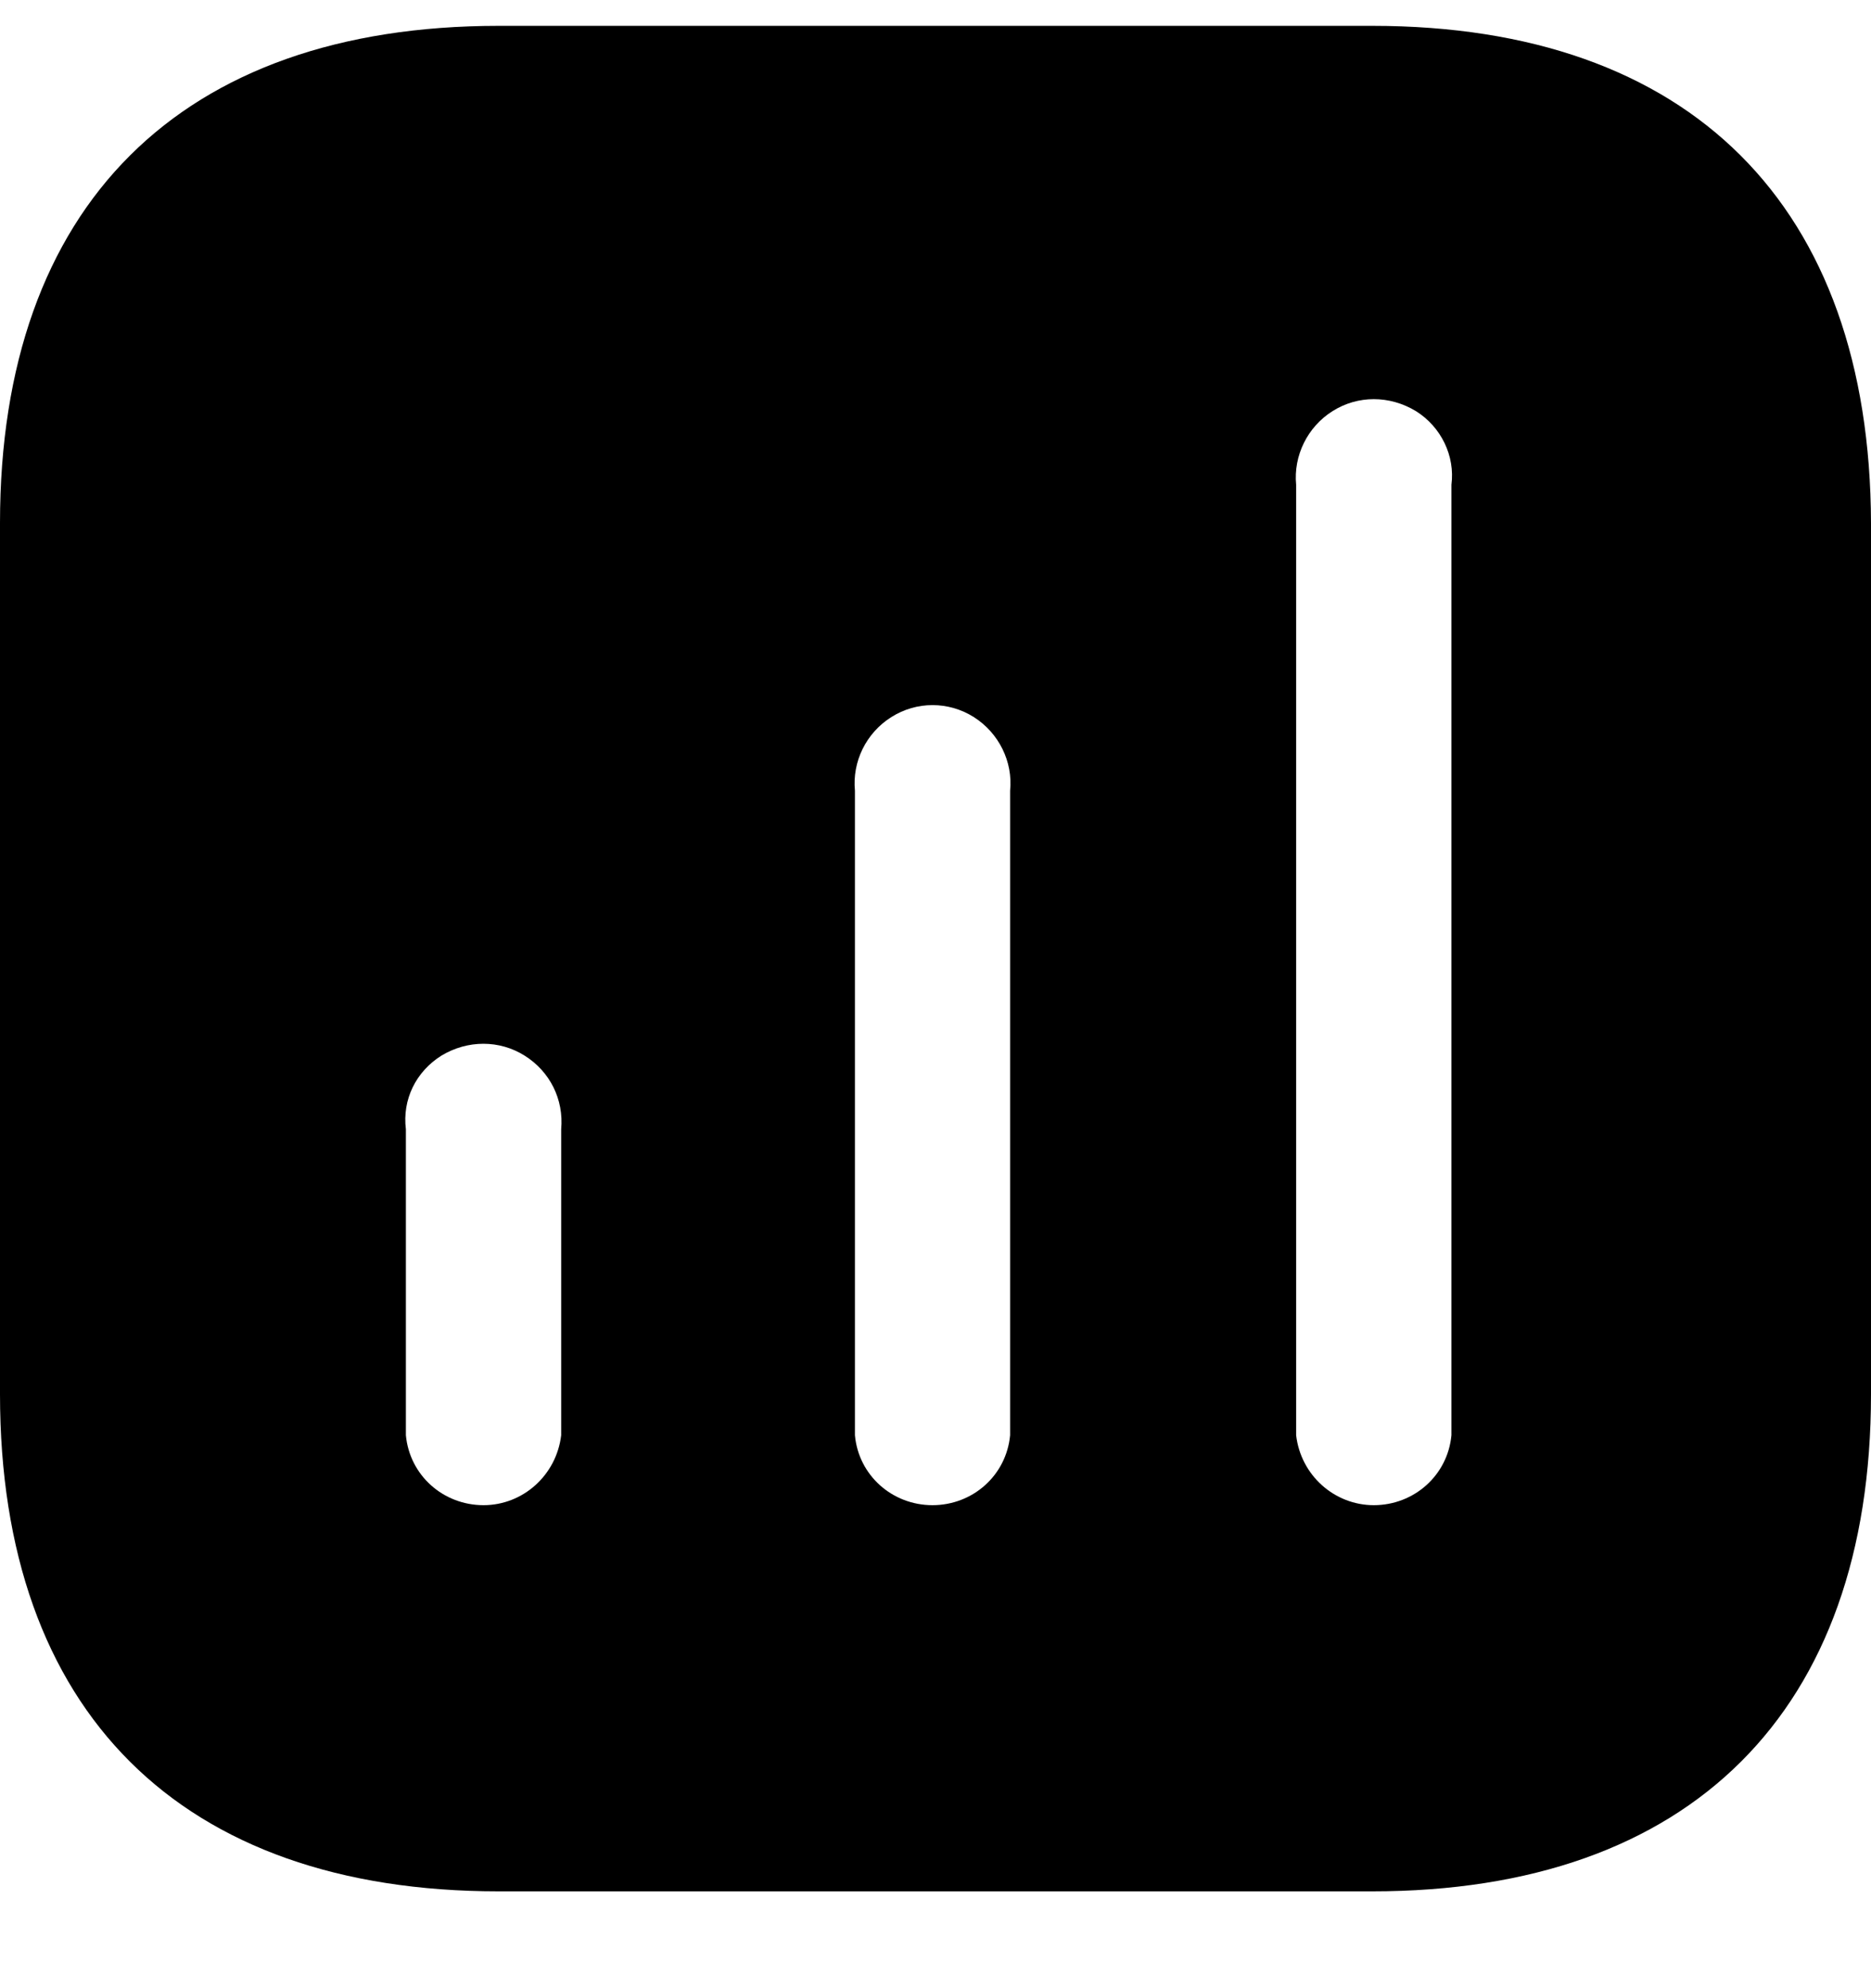 <svg width="16" height="17" id="icon" xmlns="http://www.w3.org/2000/svg">
<path d="M11.735 0.221C14.456 0.221 15.992 1.76 16 4.472V11.921C16 14.633 14.456 16.172 11.735 16.172H4.264C1.543 16.172 0 14.633 0 11.921V4.472C0 1.76 1.543 0.221 4.264 0.221H11.735ZM12.108 3.515C11.883 3.379 11.611 3.379 11.396 3.515C11.18 3.65 11.06 3.898 11.084 4.145V12.272C11.124 12.615 11.412 12.87 11.748 12.87C12.092 12.87 12.38 12.615 12.412 12.272V4.145C12.444 3.898 12.324 3.65 12.108 3.515ZM8.327 6.131C8.111 5.995 7.838 5.995 7.623 6.131C7.406 6.267 7.287 6.513 7.311 6.761V12.272C7.342 12.615 7.63 12.87 7.974 12.87C8.319 12.87 8.606 12.615 8.638 12.272V6.761C8.663 6.513 8.542 6.267 8.327 6.131ZM4.486 9.026C4.271 8.891 3.999 8.891 3.775 9.026C3.558 9.162 3.439 9.4 3.471 9.656V12.272C3.503 12.615 3.79 12.87 4.135 12.87C4.471 12.87 4.758 12.615 4.799 12.272V9.656C4.822 9.4 4.703 9.162 4.486 9.026Z"/>
</svg>
